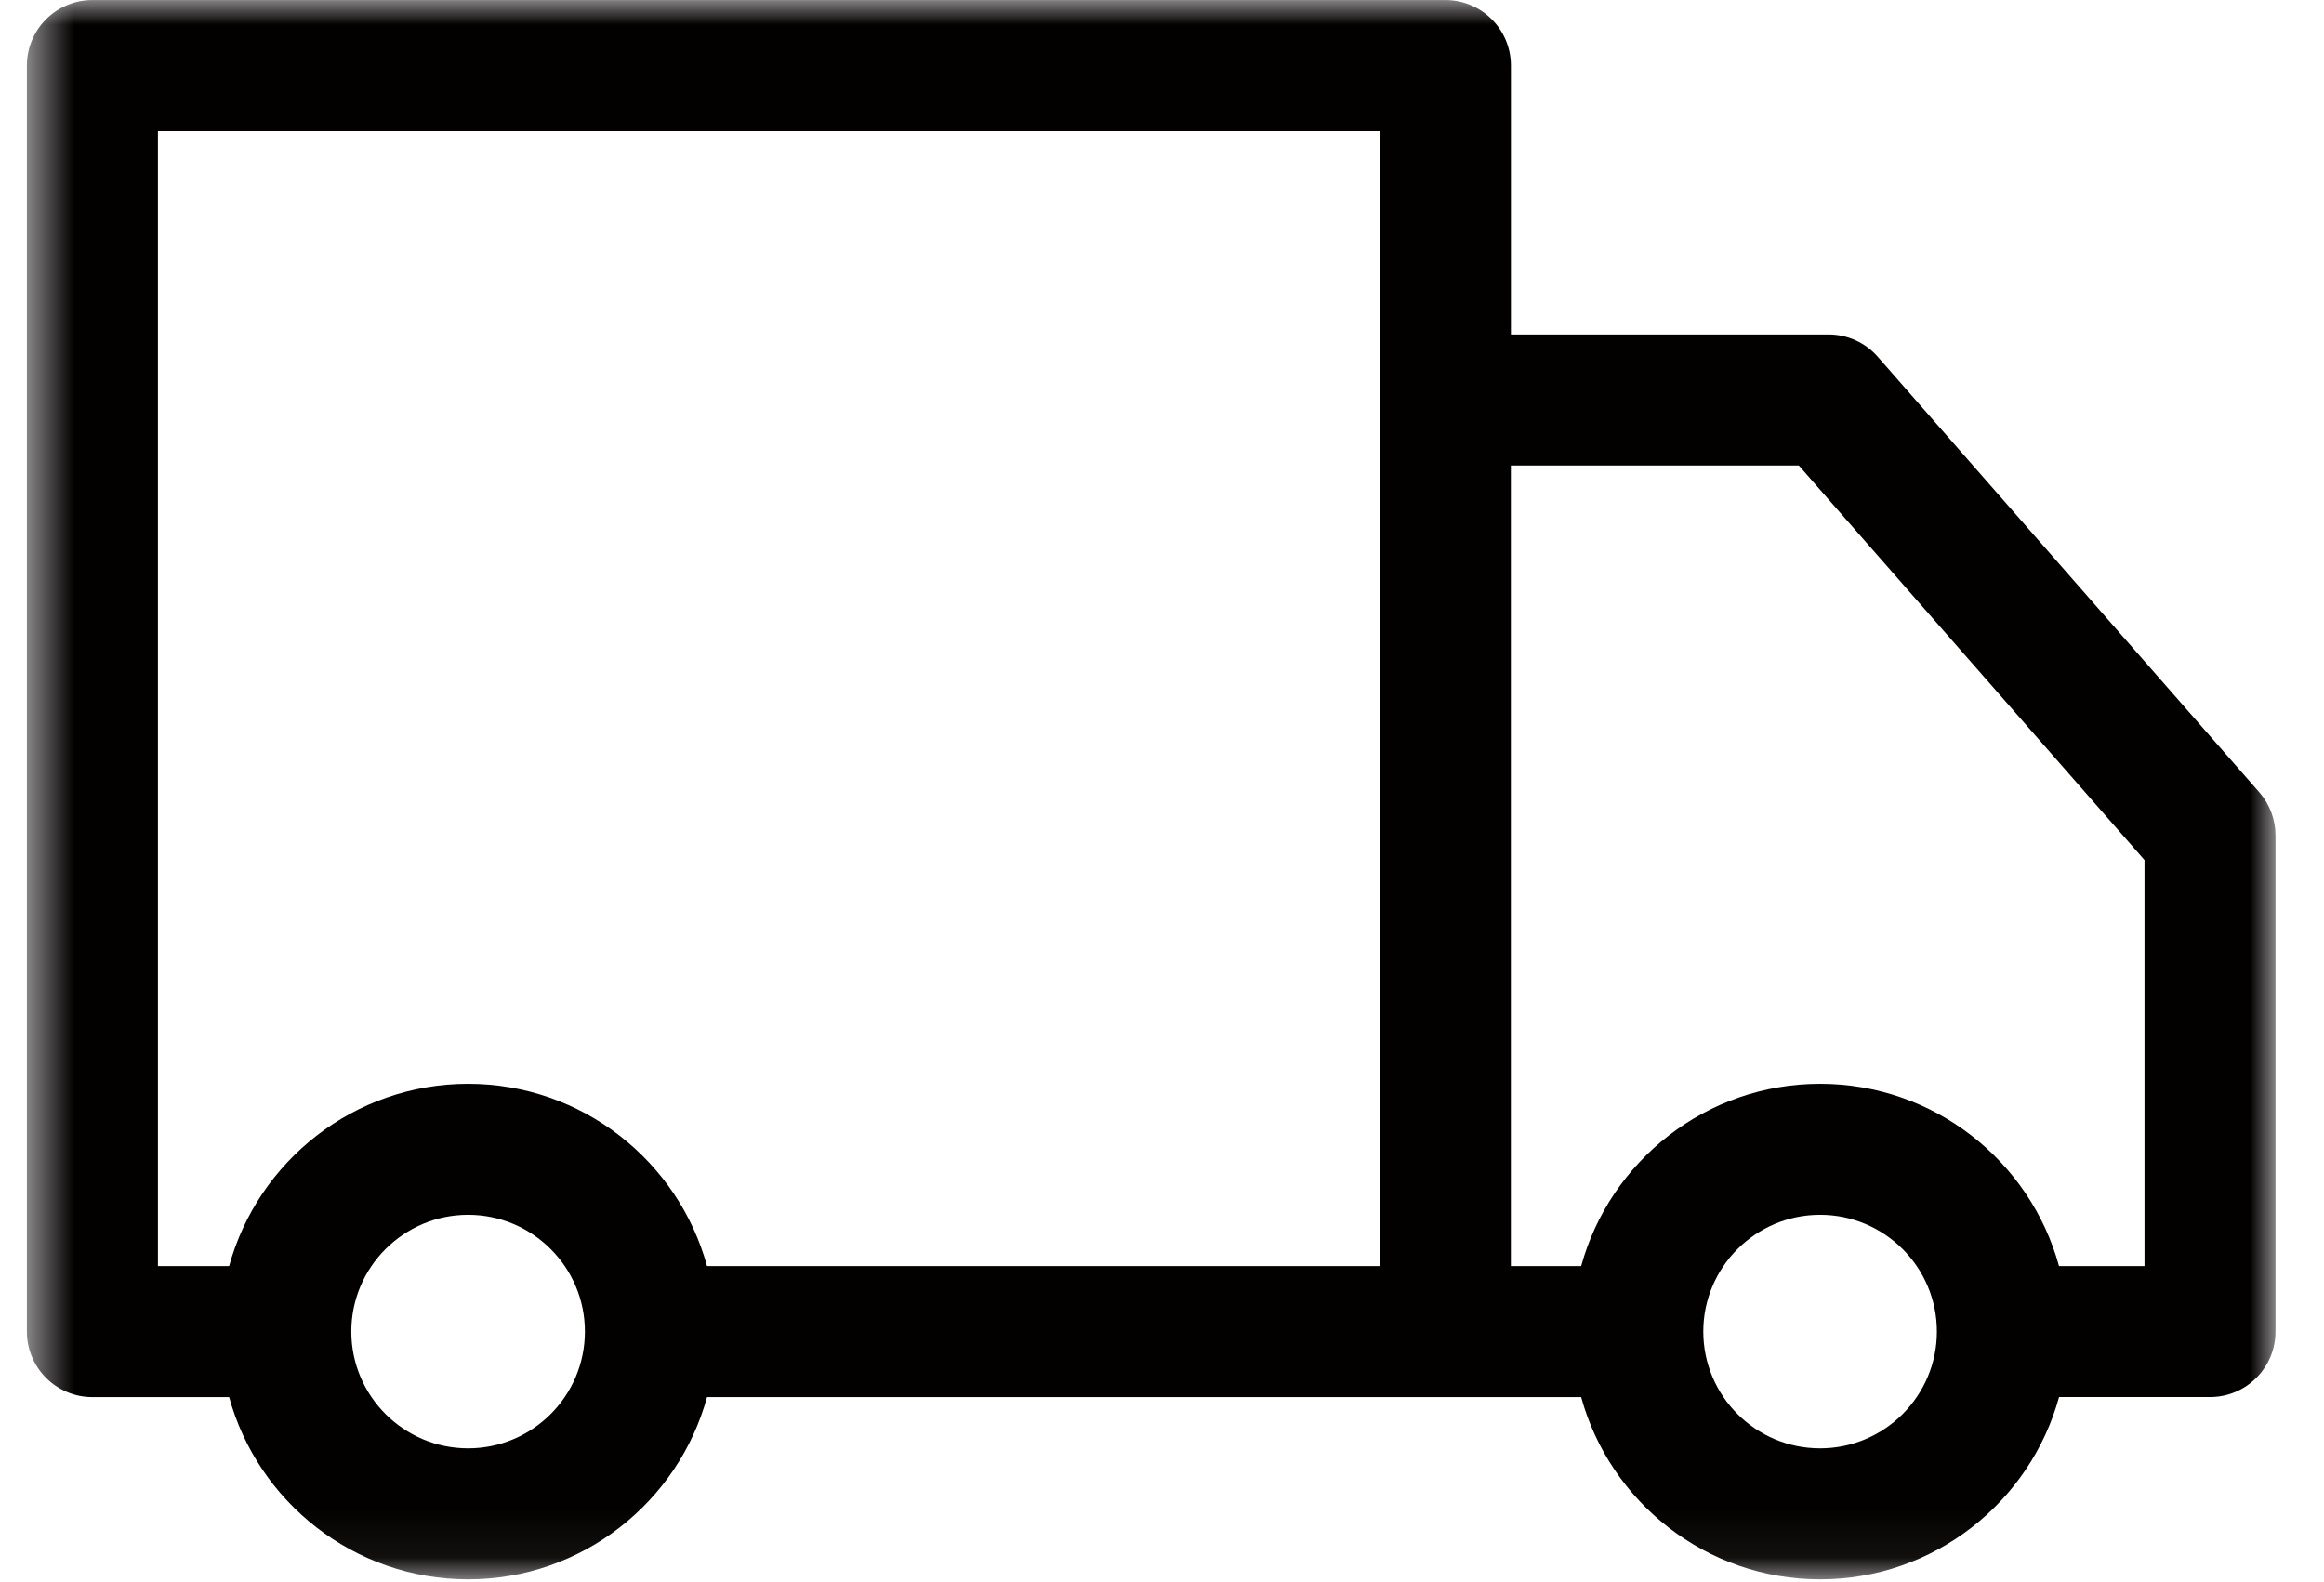 <svg width="47" height="32" viewBox="0 0 47 32" fill="none" xmlns="http://www.w3.org/2000/svg">
<mask id="mask0" mask-type="alpha" maskUnits="userSpaceOnUse" x="0" y="0" width="47" height="32">
<path fill-rule="evenodd" clip-rule="evenodd" d="M0.544 0.001H46.019V31.936H0.544V0.001Z" fill="white"/>
</mask>
<g mask="url(#mask0)">
<path fill-rule="evenodd" clip-rule="evenodd" d="M43.37 25.608H41.641C41.059 23.485 39.114 21.921 36.809 21.921C34.504 21.921 32.559 23.485 31.977 25.608H30.555V9.415H36.379L43.37 17.395V25.608ZM36.809 29.294C35.506 29.294 34.447 28.235 34.447 26.932C34.447 25.63 35.506 24.571 36.809 24.571C38.111 24.571 39.171 25.63 39.171 26.932C39.171 28.235 38.111 29.294 36.809 29.294ZM9.467 29.294C8.165 29.294 7.105 28.235 7.105 26.932C7.105 25.63 8.165 24.571 9.467 24.571C10.769 24.571 11.829 25.63 11.829 26.932C11.829 28.235 10.769 29.294 9.467 29.294ZM27.906 25.608H14.299C13.717 23.485 11.771 21.921 9.467 21.921C7.162 21.921 5.217 23.485 4.634 25.608H3.194V2.651H27.906V25.608H27.906ZM36.809 31.944C39.114 31.944 41.059 30.38 41.642 28.257H44.694C45.426 28.257 46.019 27.664 46.019 26.932V16.897C46.019 16.576 45.902 16.265 45.691 16.024L37.976 7.217C37.725 6.93 37.361 6.765 36.98 6.765H30.556V1.326C30.556 0.594 29.963 0.001 29.231 0.001H1.869C1.138 0.001 0.544 0.594 0.544 1.326V3.114V5.763V22.937V25.586V26.933C0.544 27.664 1.138 28.258 1.869 28.258H4.634C5.217 30.38 7.162 31.944 9.467 31.944C11.772 31.944 13.717 30.38 14.299 28.258H31.977C32.559 30.38 34.504 31.944 36.809 31.944Z" fill="#030000"/>
</g>
</svg>
